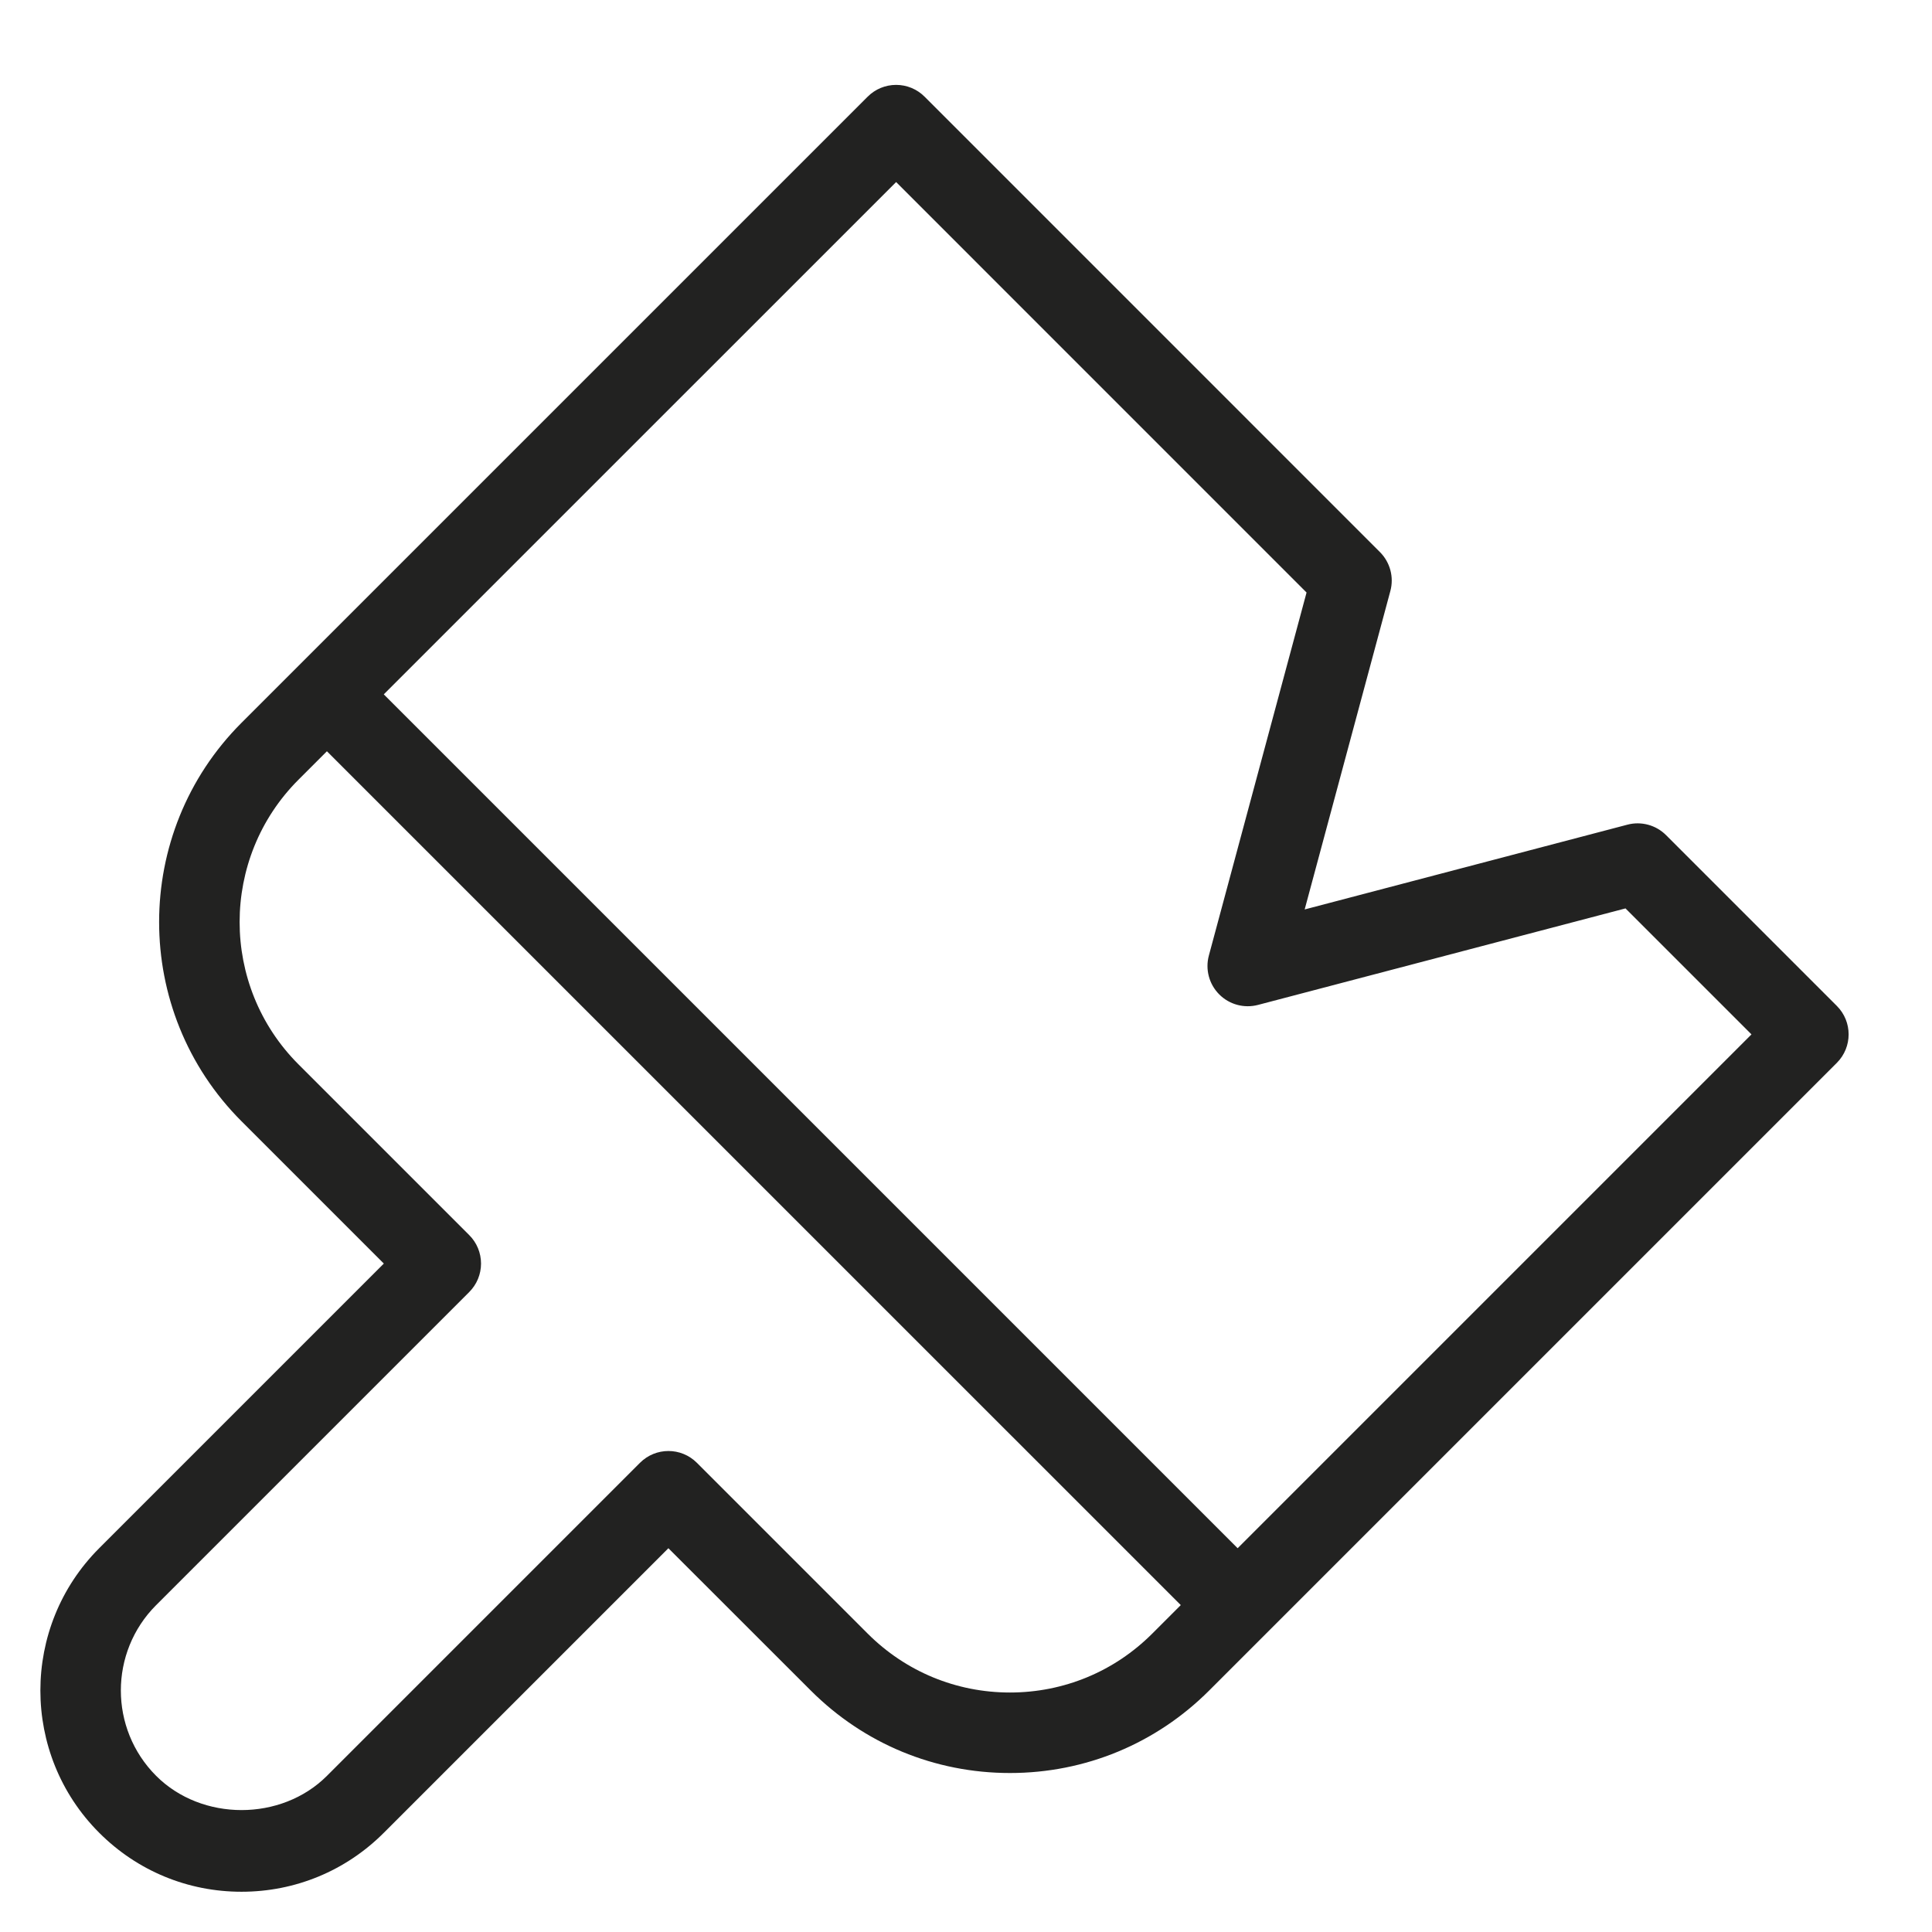 <?xml version="1.0" encoding="utf-8"?>
<!-- Generator: Adobe Illustrator 19.2.1, SVG Export Plug-In . SVG Version: 6.00 Build 0)  -->
<!DOCTYPE svg PUBLIC "-//W3C//DTD SVG 1.1//EN" "http://www.w3.org/Graphics/SVG/1.1/DTD/svg11.dtd">
<svg version="1.1" id="Layer_1" xmlns="http://www.w3.org/2000/svg" xmlns:xlink="http://www.w3.org/1999/xlink" x="0px" y="0px"
	 width="48px" height="48px" viewBox="0 0 48 48" enable-background="new 0 0 48 48" xml:space="preserve">
<path fill="#222221" d="M45.636,24.992l-4.243-4.243c-0.251-0.252-0.619-0.351-0.961-0.26l-8.018,2.106l2.129-7.912
	c0.093-0.345-0.006-0.714-0.259-0.967L22.971,2.402c-0.188-0.188-0.441-0.293-0.707-0.293s-0.52,0.105-0.707,0.293L7.414,16.544
	L6,17.958c-2.729,2.729-2.729,7.17,0,9.899l3.536,3.536l-7.071,7.071c-1.949,1.95-1.949,5.122,0,7.071C3.409,46.48,4.664,47,6,47
	s2.591-0.52,3.535-1.464l7.071-7.071L20.143,42c1.322,1.322,3.079,2.05,4.949,2.05s3.628-0.728,4.95-2.05l1.414-1.414l14.18-14.18
	C46.026,26.015,46.026,25.382,45.636,24.992z M28.628,40.586c-0.944,0.944-2.2,1.464-3.536,1.464c-1.335,0-2.591-0.52-3.535-1.464
	l-4.243-4.243c-0.391-0.391-1.023-0.391-1.414,0l-7.778,7.778c-1.133,1.133-3.109,1.133-4.242,0c-1.17-1.17-1.17-3.073,0-4.243
	l7.778-7.778c0.188-0.188,0.293-0.442,0.293-0.707s-0.105-0.52-0.293-0.707l-4.243-4.243c-1.949-1.95-1.949-5.122,0-7.071
	l0.707-0.707l21.214,21.213L28.628,40.586z M30.749,38.465L9.535,17.251L22.264,4.523l10.197,10.198l-2.427,9.019
	c-0.093,0.344,0.005,0.712,0.257,0.965c0.251,0.253,0.619,0.352,0.963,0.262l9.131-2.398l3.13,3.13L30.749,38.465z"/>
</svg>
